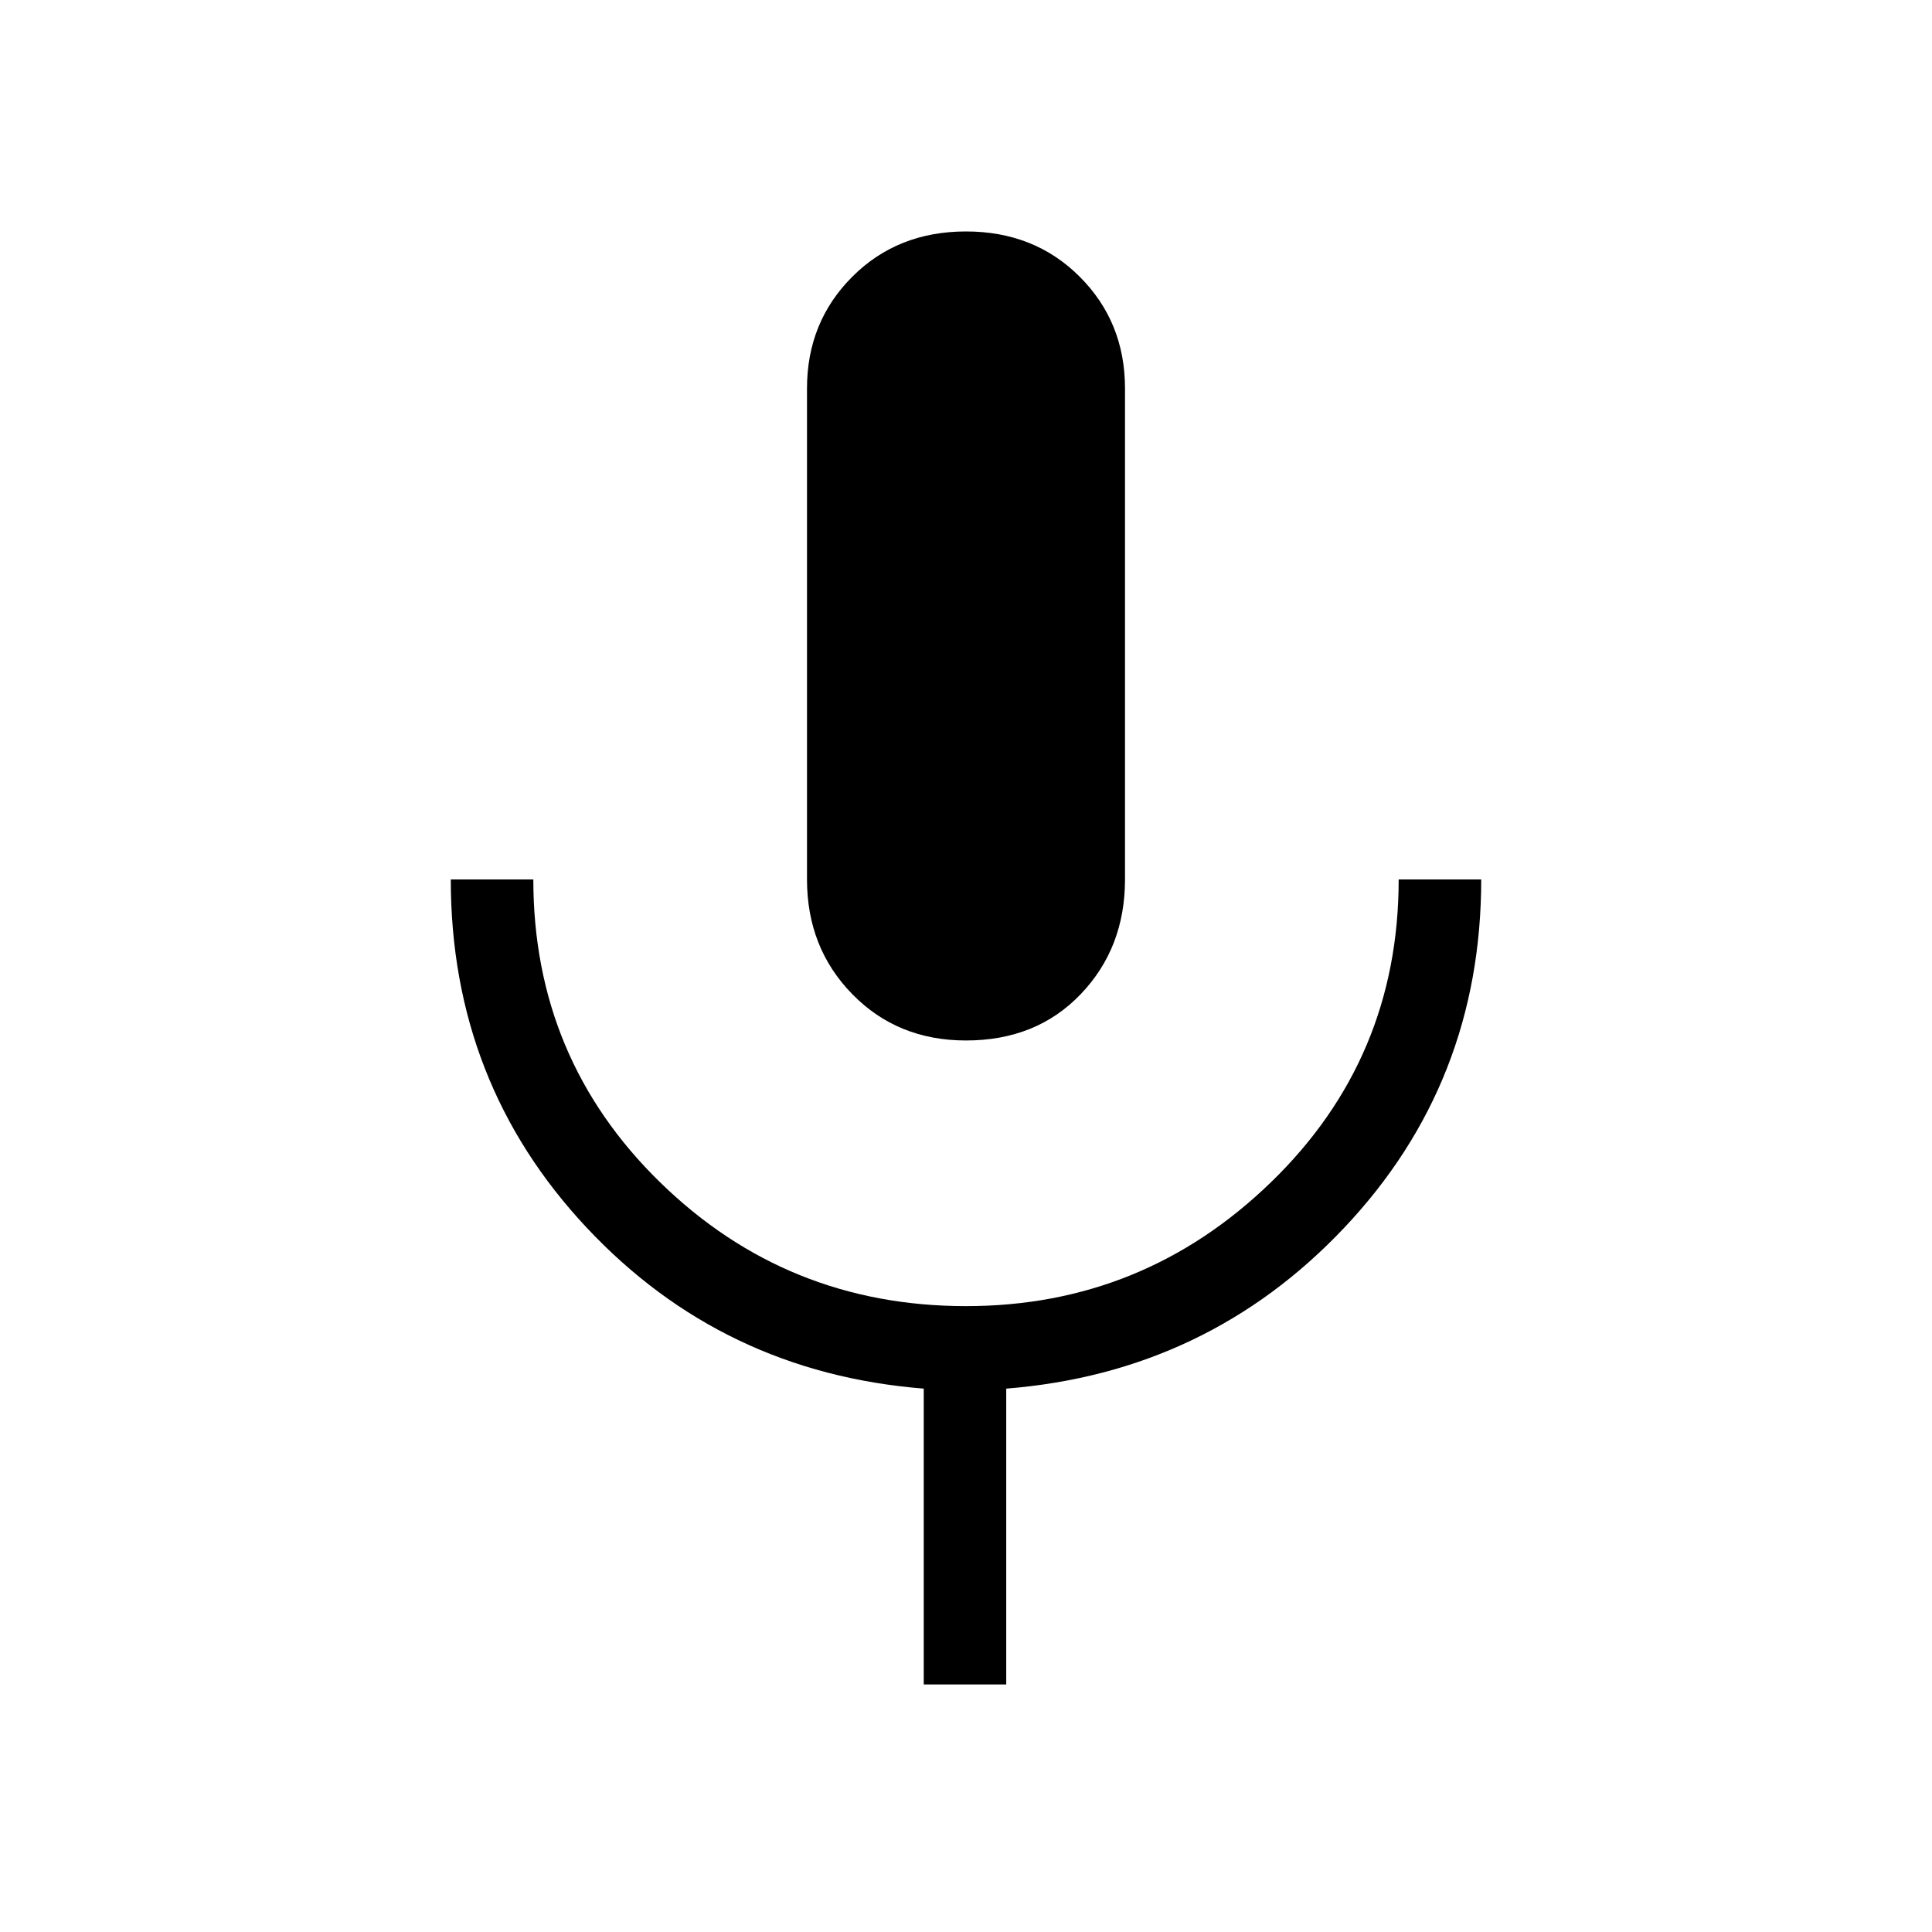 <svg xmlns="http://www.w3.org/2000/svg" height="40" width="40"><path d="M20 21.542q-1.417 0-2.354-.959-.938-.958-.938-2.375V8.042q0-1.375.938-2.313.937-.937 2.354-.937t2.354.937q.938.938.938 2.313v10.166q0 1.417-.917 2.375-.917.959-2.375.959Zm-.875 13.333V28.75q-4.167-.333-6.979-3.333-2.813-3-2.813-7.209h1.709q0 3.709 2.625 6.271 2.625 2.563 6.333 2.563 3.667 0 6.312-2.563 2.646-2.562 2.646-6.271h1.709q0 4.209-2.834 7.209-2.833 3-7 3.333v6.125Z"/></svg>